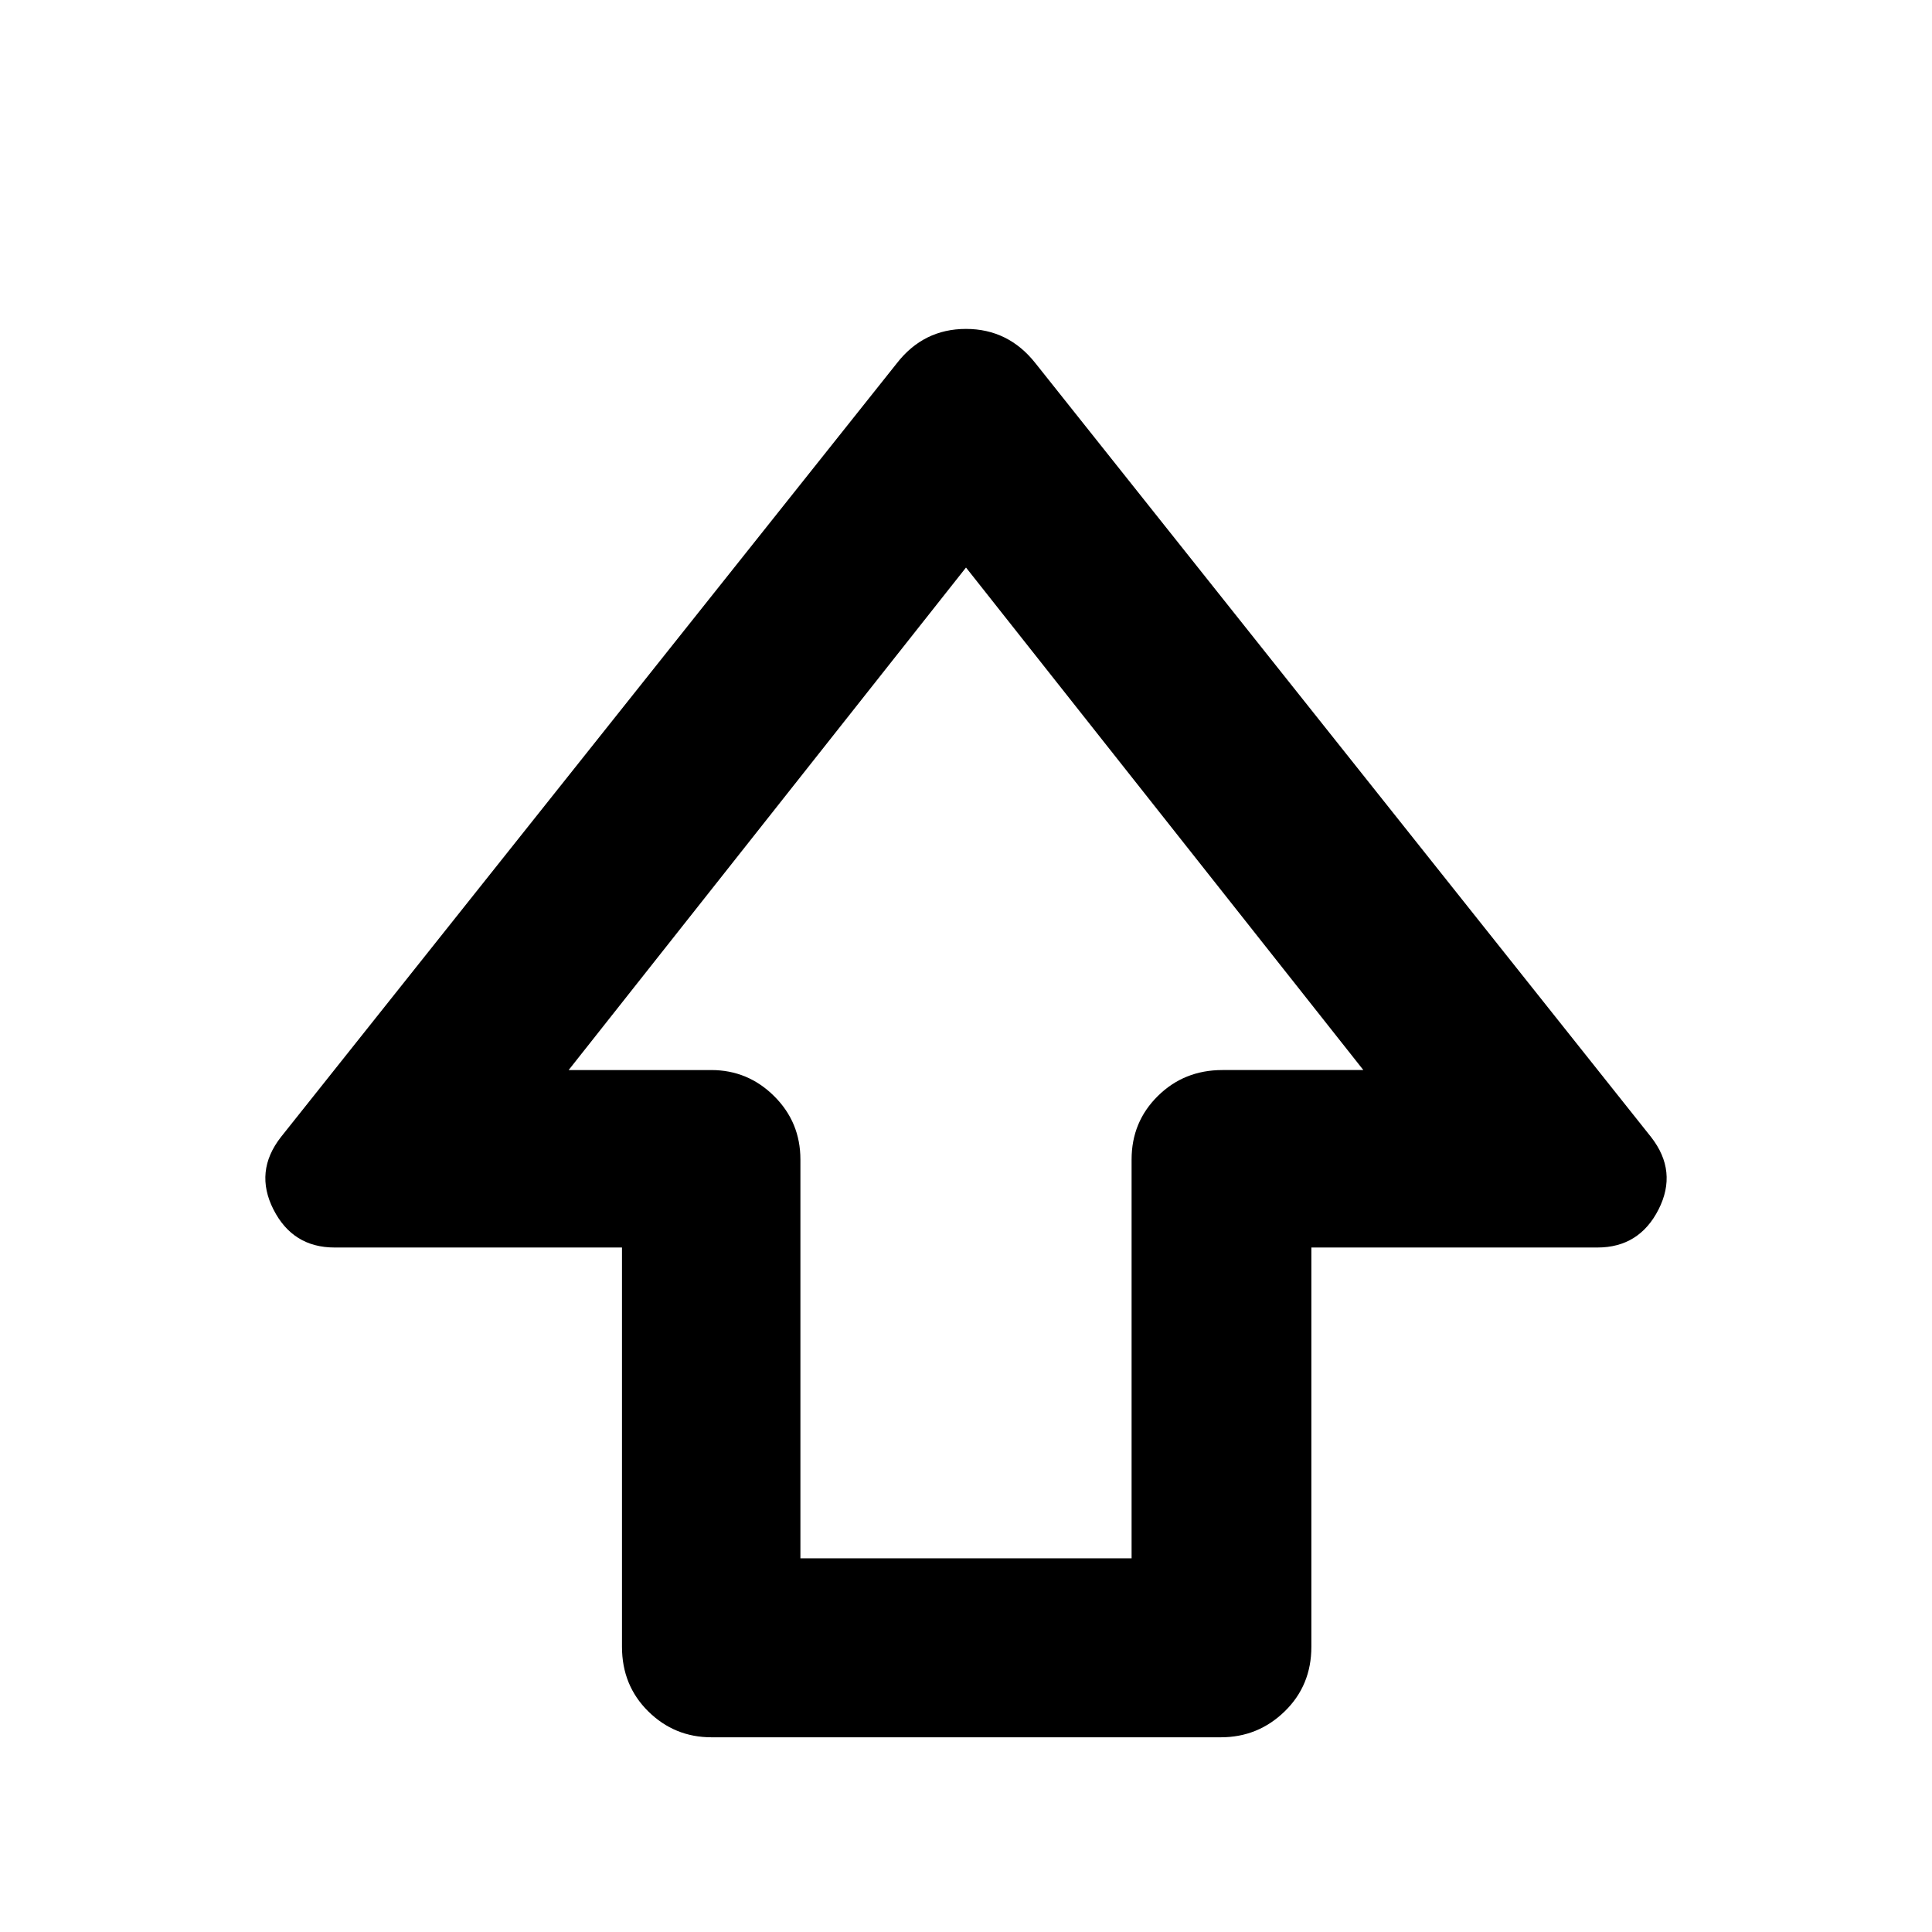 <svg xmlns="http://www.w3.org/2000/svg" height="40" viewBox="0 -960 960 960" width="40"><path d="M309.06-141.72v-198.4H166.25q-20.77 0-30.38-18.91-9.6-18.91 3.7-35.95l306.02-384.46q13.28-17.12 34.4-17.12 21.11 0 34.58 17.12l305.86 384.46q13.3 17.04 3.7 35.95-9.61 18.91-30.38 18.91H651.61v198.4q0 19.19-13.24 32.08-13.24 12.89-31.72 12.89H353.51q-18.36 0-31.41-12.89-13.04-12.89-13.04-32.08Zm88.66-43.96h164.56v-198.17q0-18.69 13.06-31.57 13.05-12.88 32.07-12.88h70.03L480-678 282.56-428.3h70.86q18.2 0 31.25 12.96 13.05 12.95 13.05 31.49v198.17ZM480-428.3Z"/></svg>